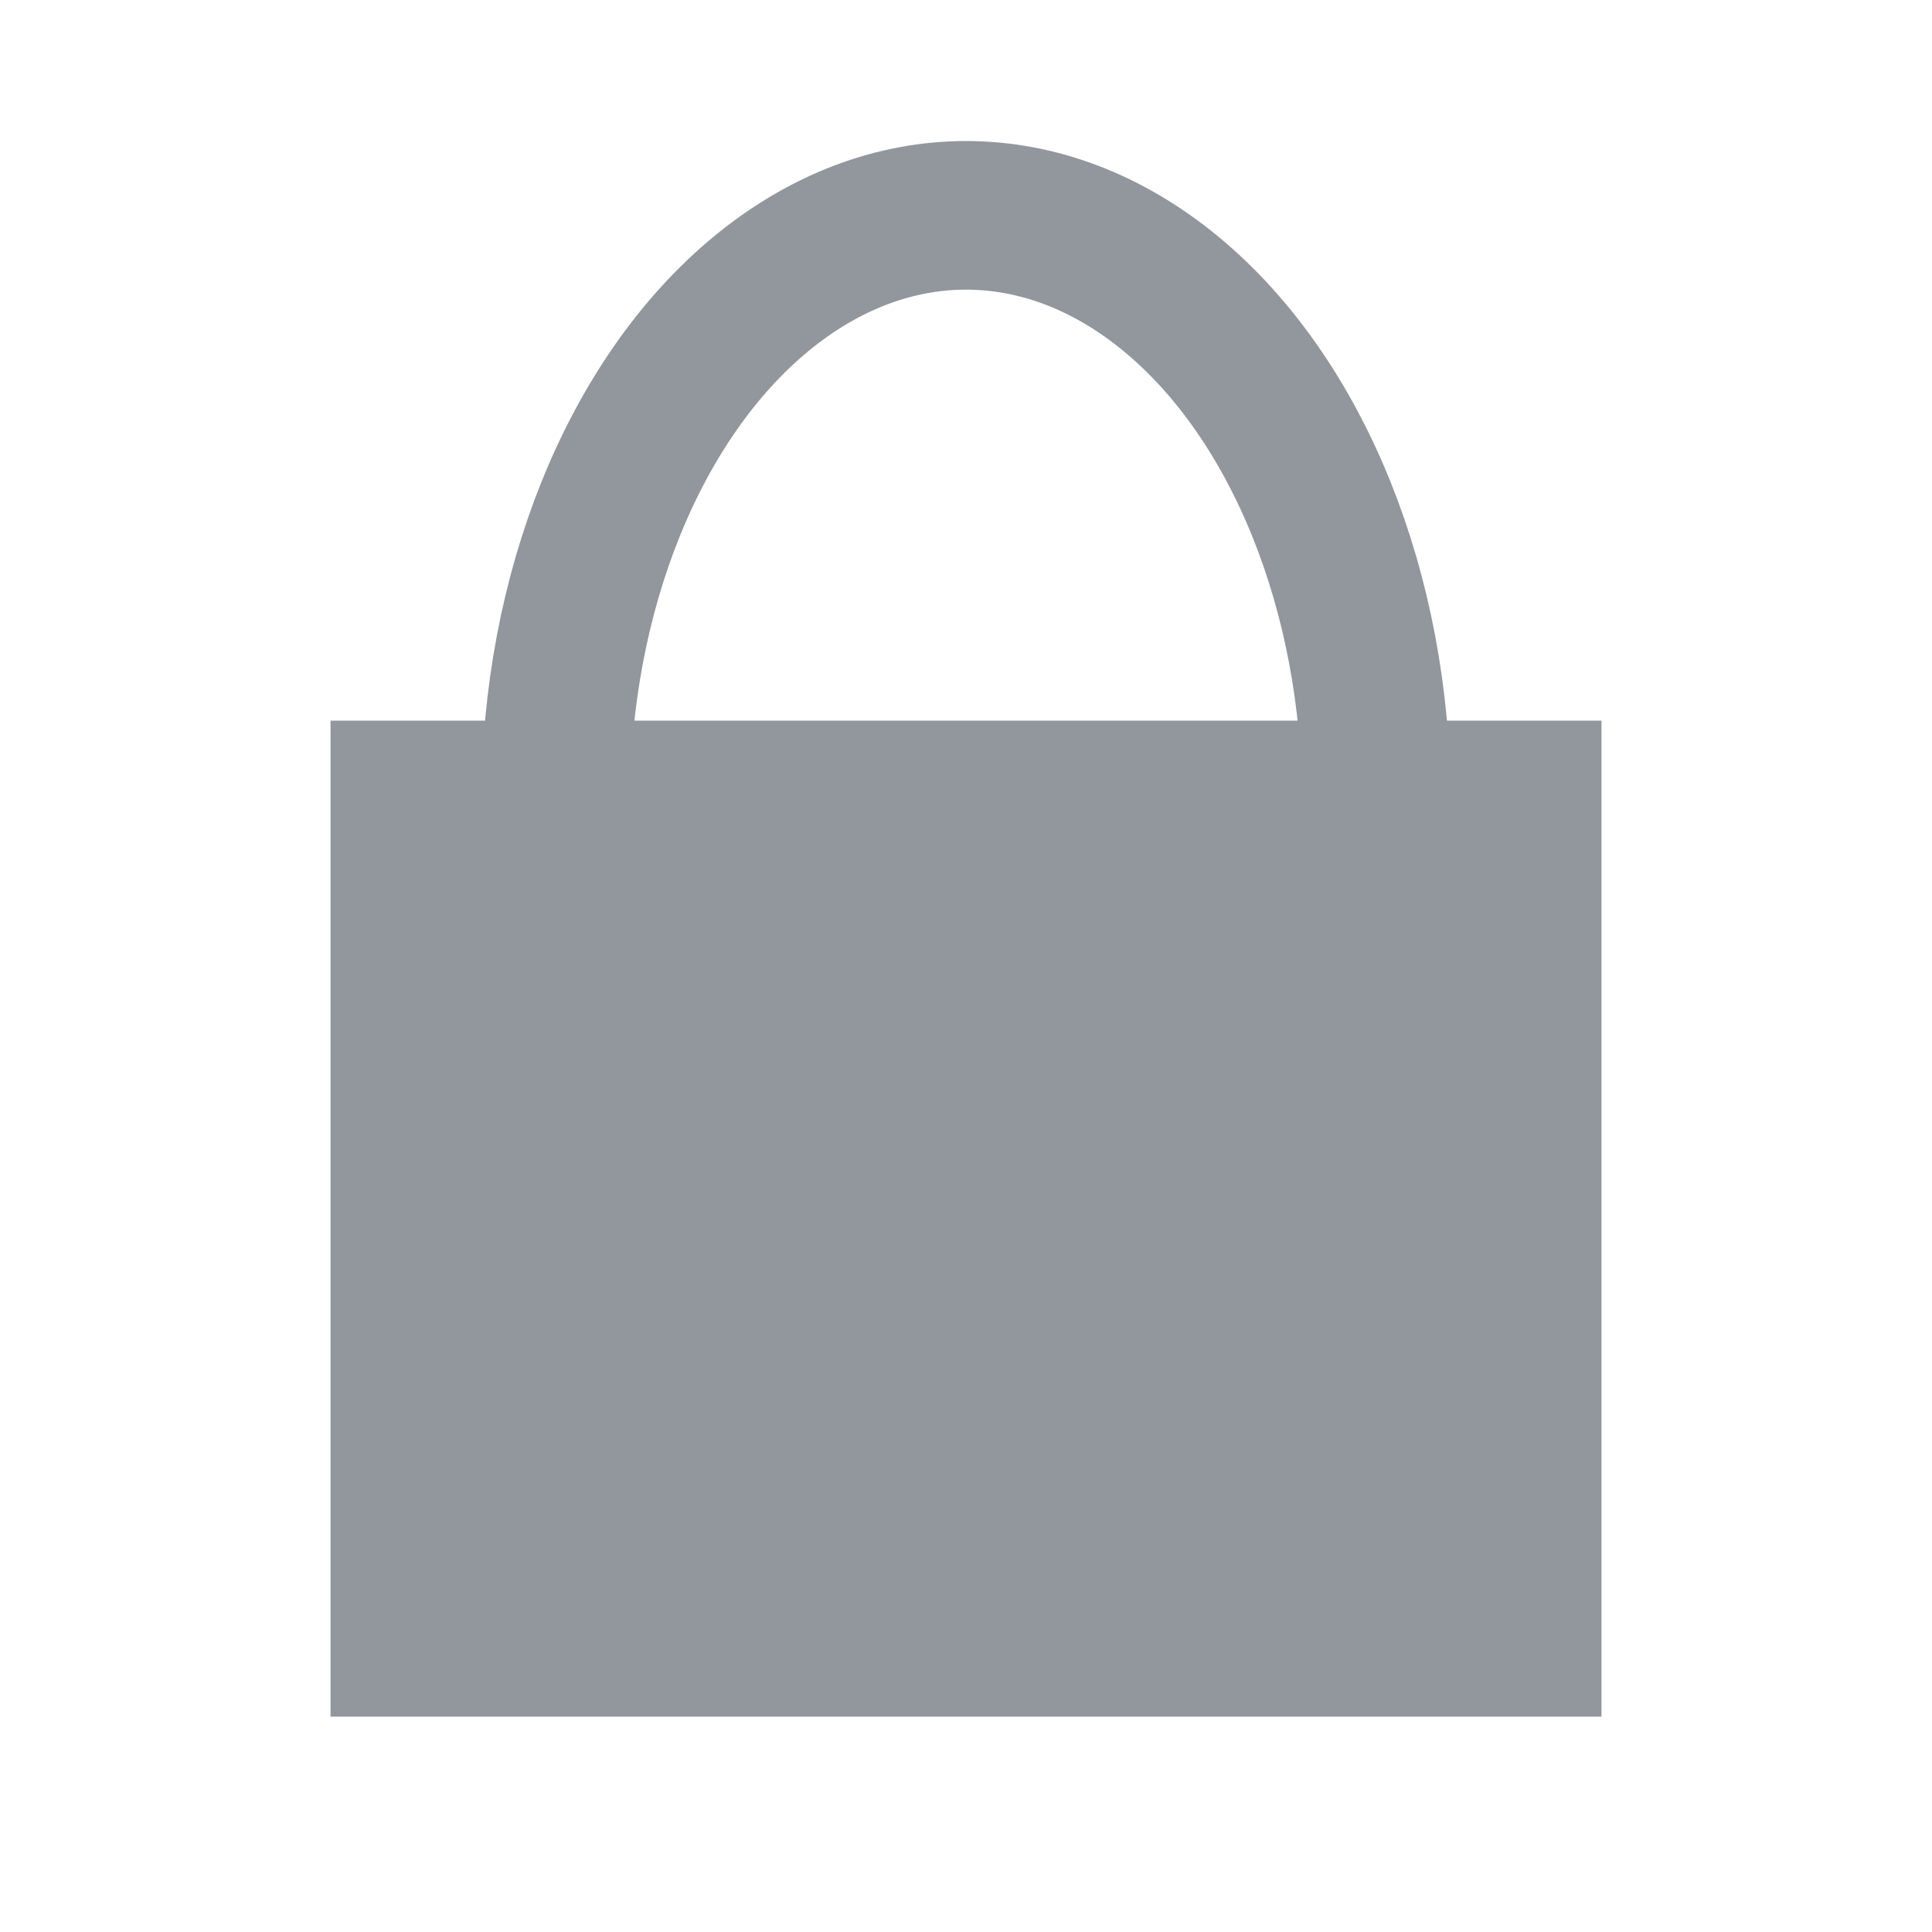 <?xml version="1.0" encoding="UTF-8" standalone="no"?><!DOCTYPE svg PUBLIC "-//W3C//DTD SVG 1.1//EN" "http://www.w3.org/Graphics/SVG/1.1/DTD/svg11.dtd"><svg width="100%" height="100%" viewBox="0 0 13 13" version="1.1" xmlns="http://www.w3.org/2000/svg" xmlns:xlink="http://www.w3.org/1999/xlink" xml:space="preserve" xmlns:serif="http://www.serif.com/" style="fill-rule:evenodd;clip-rule:evenodd;stroke-linecap:round;stroke-linejoin:round;stroke-miterlimit:1.5;"><g><path d="M10.776,11.551l0,-6.702l-8.552,0l0,6.702l8.552,0Z" style="fill:#91979c;"/><ellipse cx="6.5" cy="5.401" rx="2.761" ry="3.952" style="fill:#91979c;fill-opacity:0;stroke:#91979c;stroke-width:1px;"/></g></svg>